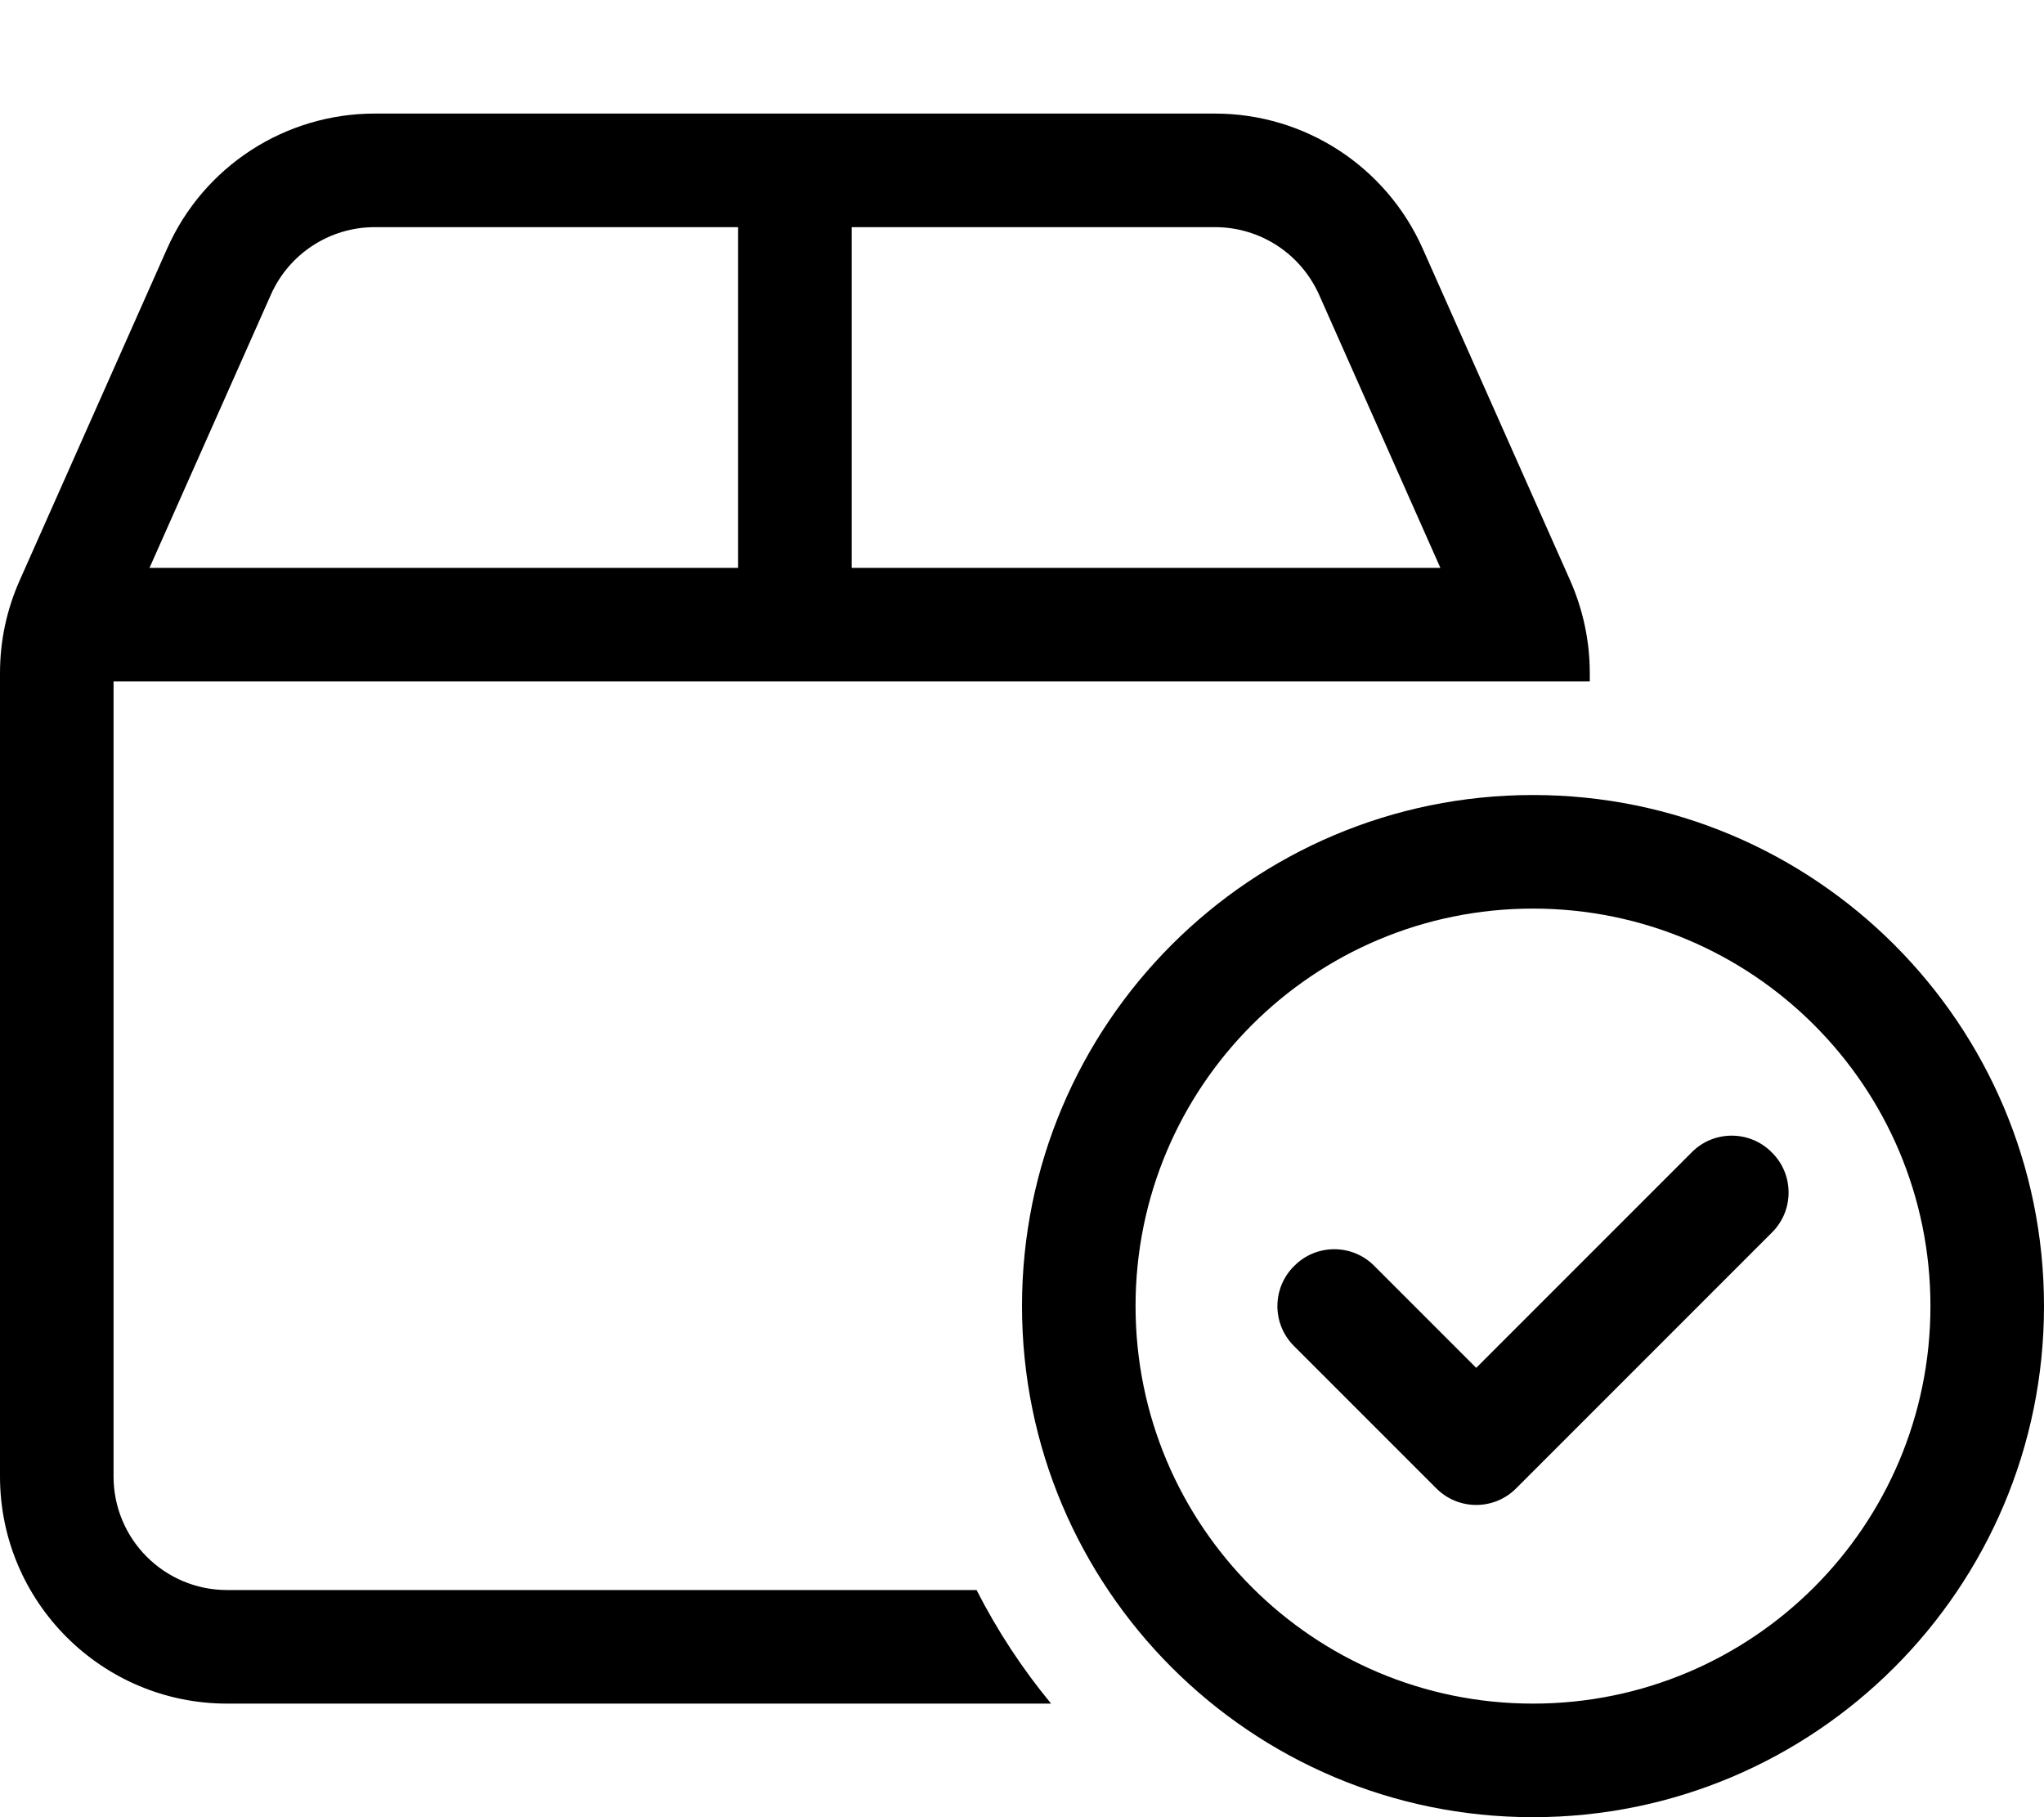 <svg fill="currentColor" xmlns="http://www.w3.org/2000/svg" viewBox="0 0 576 512"><!--! Font Awesome Pro 6.3.0 by @fontawesome - https://fontawesome.com License - https://fontawesome.com/license (Commercial License) Copyright 2023 Fonticons, Inc. --><path d="M32 192V416C32 433.7 46.33 448 64 448H275.2C281 459.4 288.1 470.2 296.2 480H64C28.65 480 0 451.3 0 416V189.6C0 180.6 1.879 171.8 5.516 163.6L47.11 70.01C57.38 46.89 80.3 32 105.6 32H342.4C367.7 32 390.6 46.9 400.9 70.01L442.5 163.6C446.1 171.8 448 180.6 448 189.6V192H32zM240 160H405.9L371.7 83C366.5 71.45 355.1 64 342.4 64H240V160zM208 64H105.6C92.95 64 81.49 71.45 76.35 83L42.13 160H208L208 64zM499.3 324.7C505.6 330.9 505.6 341.1 499.3 347.3L427.3 419.3C421.1 425.6 410.9 425.6 404.7 419.3L364.7 379.3C358.4 373.1 358.4 362.9 364.7 356.7C370.9 350.4 381.1 350.4 387.3 356.7L416 385.4L476.7 324.7C482.9 318.4 493.1 318.4 499.3 324.7H499.3zM288 368C288 288.5 352.5 224 432 224C511.5 224 576 288.5 576 368C576 447.5 511.5 512 432 512C352.5 512 288 447.5 288 368zM432 480C493.9 480 544 429.9 544 368C544 306.1 493.9 256 432 256C370.1 256 320 306.1 320 368C320 429.9 370.1 480 432 480z"/></svg>